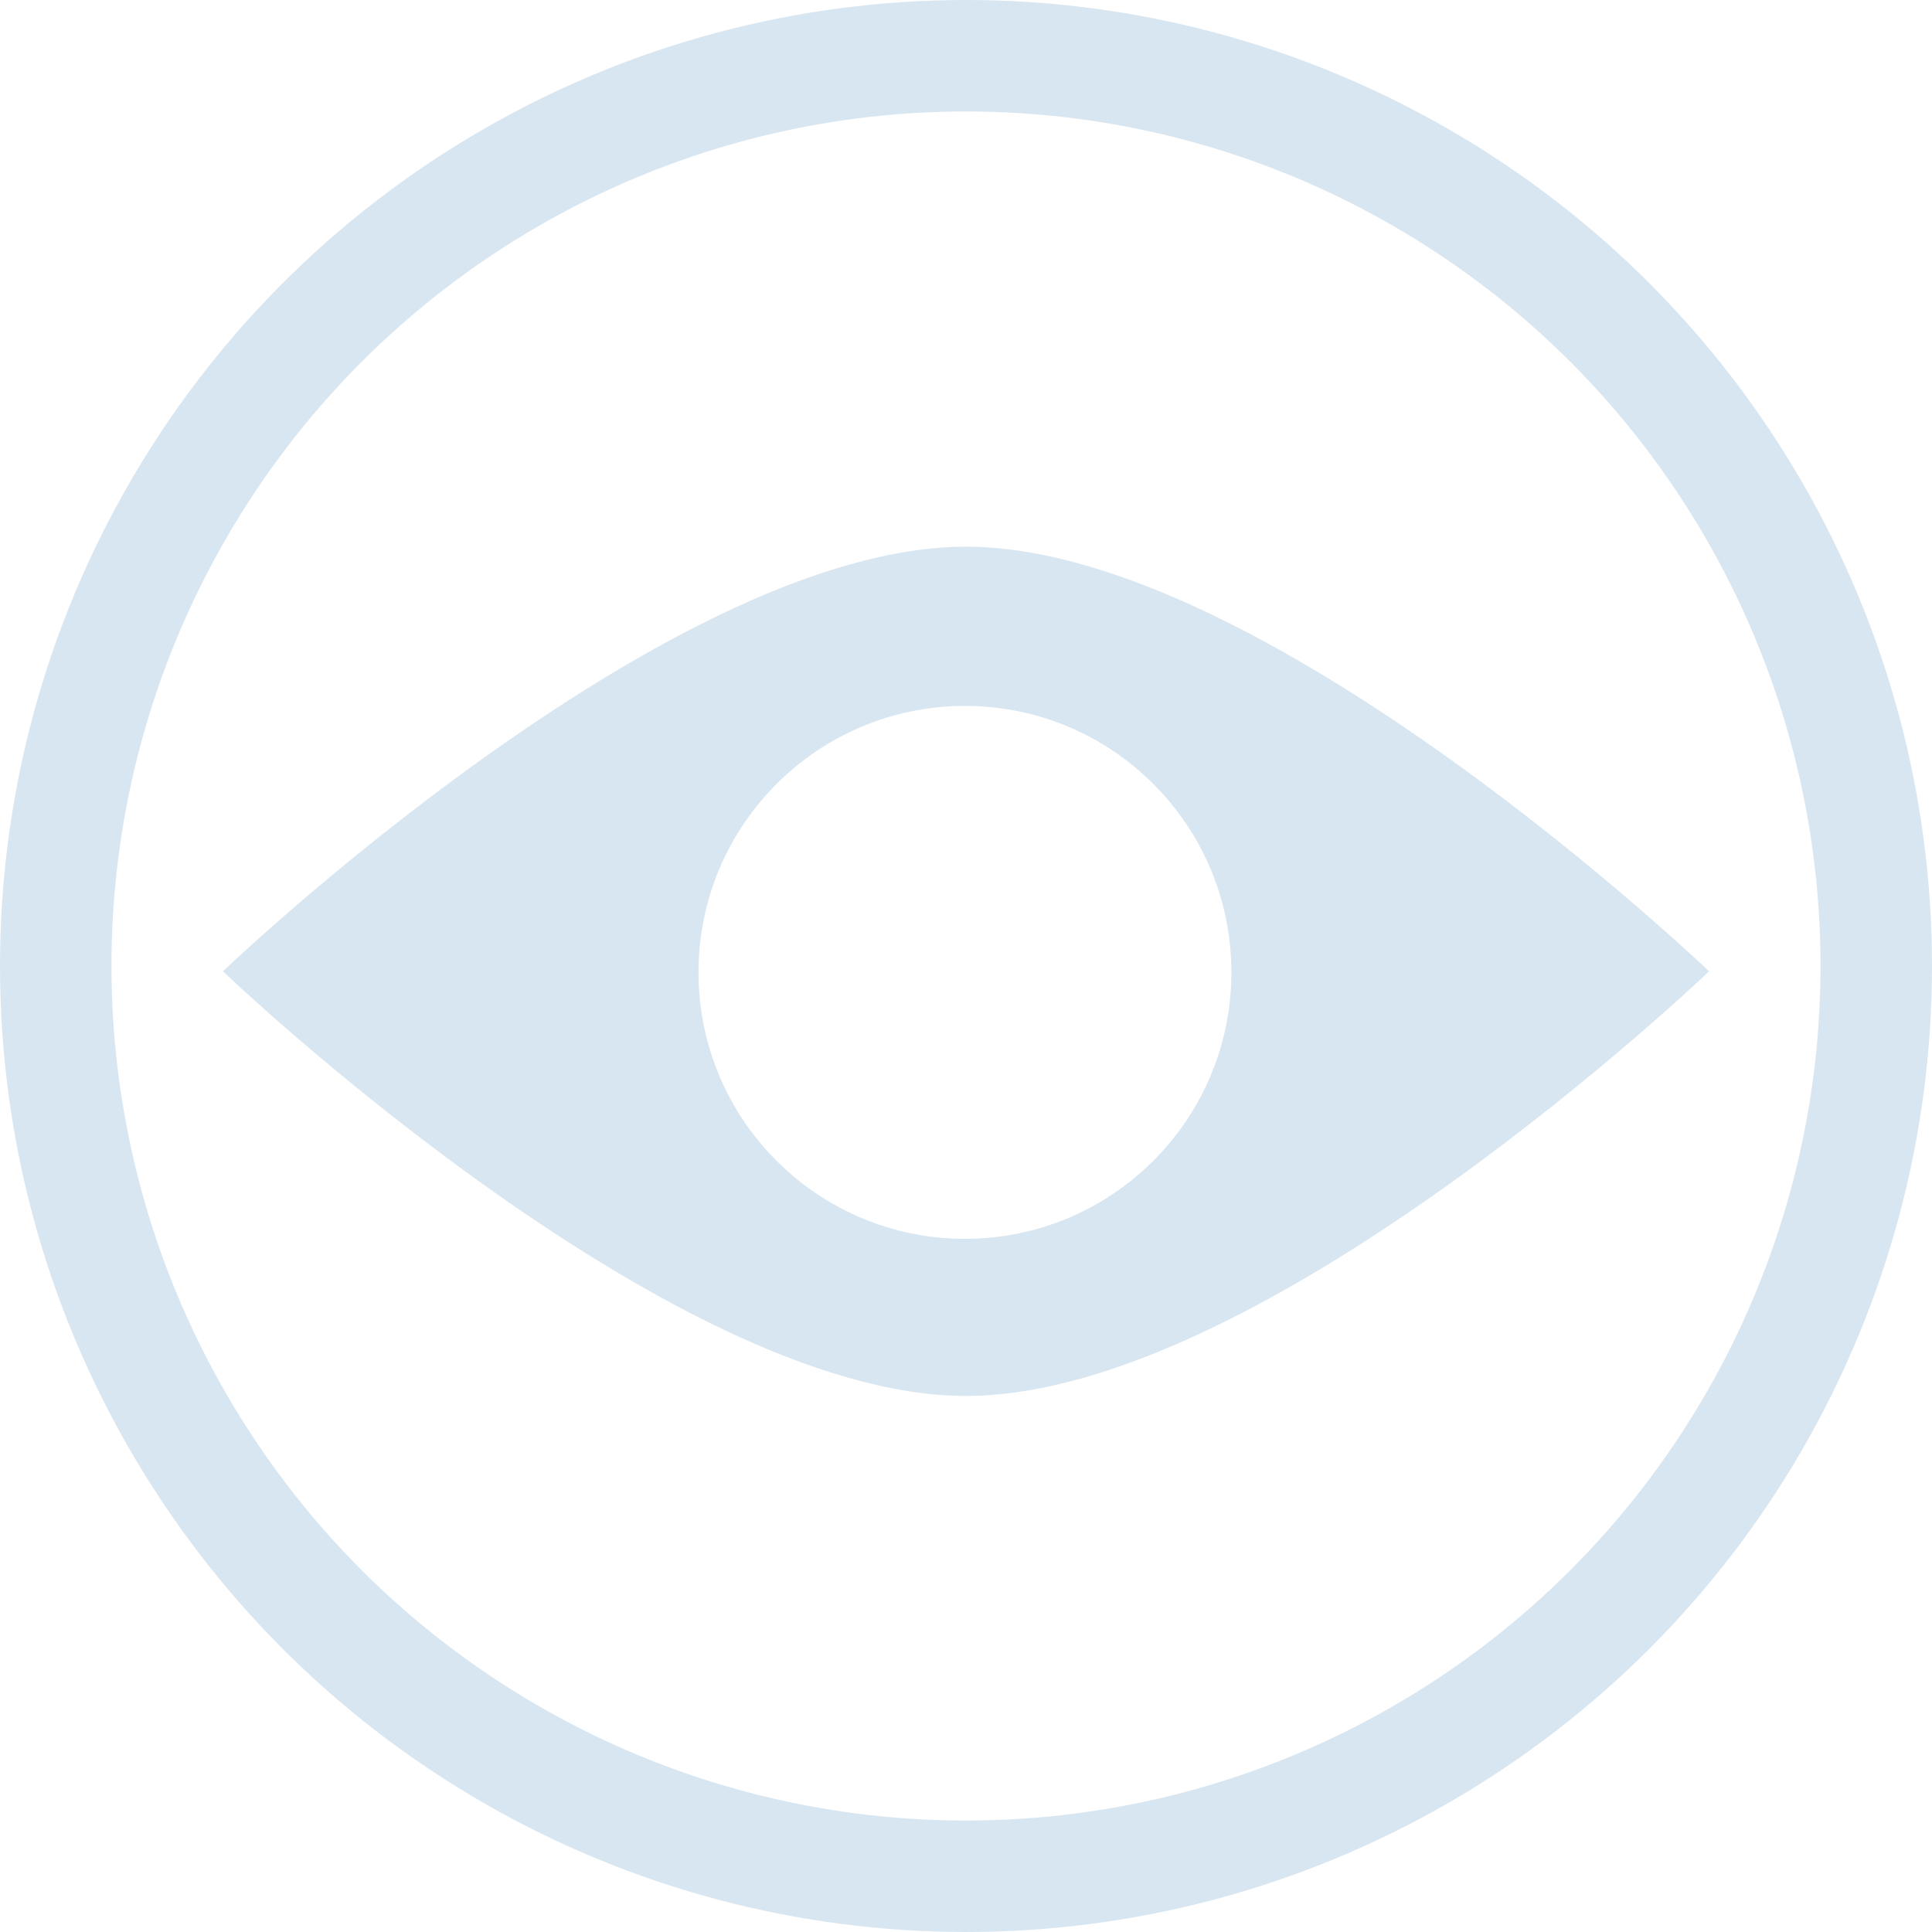 <svg width="52" height="52" viewBox="0 0 52 52" fill="none" xmlns="http://www.w3.org/2000/svg">
<circle cx="26" cy="26" r="24.5" stroke="#D8E6F1" stroke-width="3"/>
<path fill-rule="evenodd" clip-rule="evenodd" d="M6 26.143C6 26.143 17.94 14.714 26 14.714C34.06 14.714 46 26.143 46 26.143C46 26.143 34.06 37.572 26 37.572C17.94 37.572 6 26.143 6 26.143ZM25.971 33.343C29.932 33.343 33.143 30.132 33.143 26.172C33.143 22.211 29.932 19 25.971 19C22.011 19 18.8 22.211 18.8 26.172C18.8 30.132 22.011 33.343 25.971 33.343Z" fill="#D8E6F1"/>
</svg>
